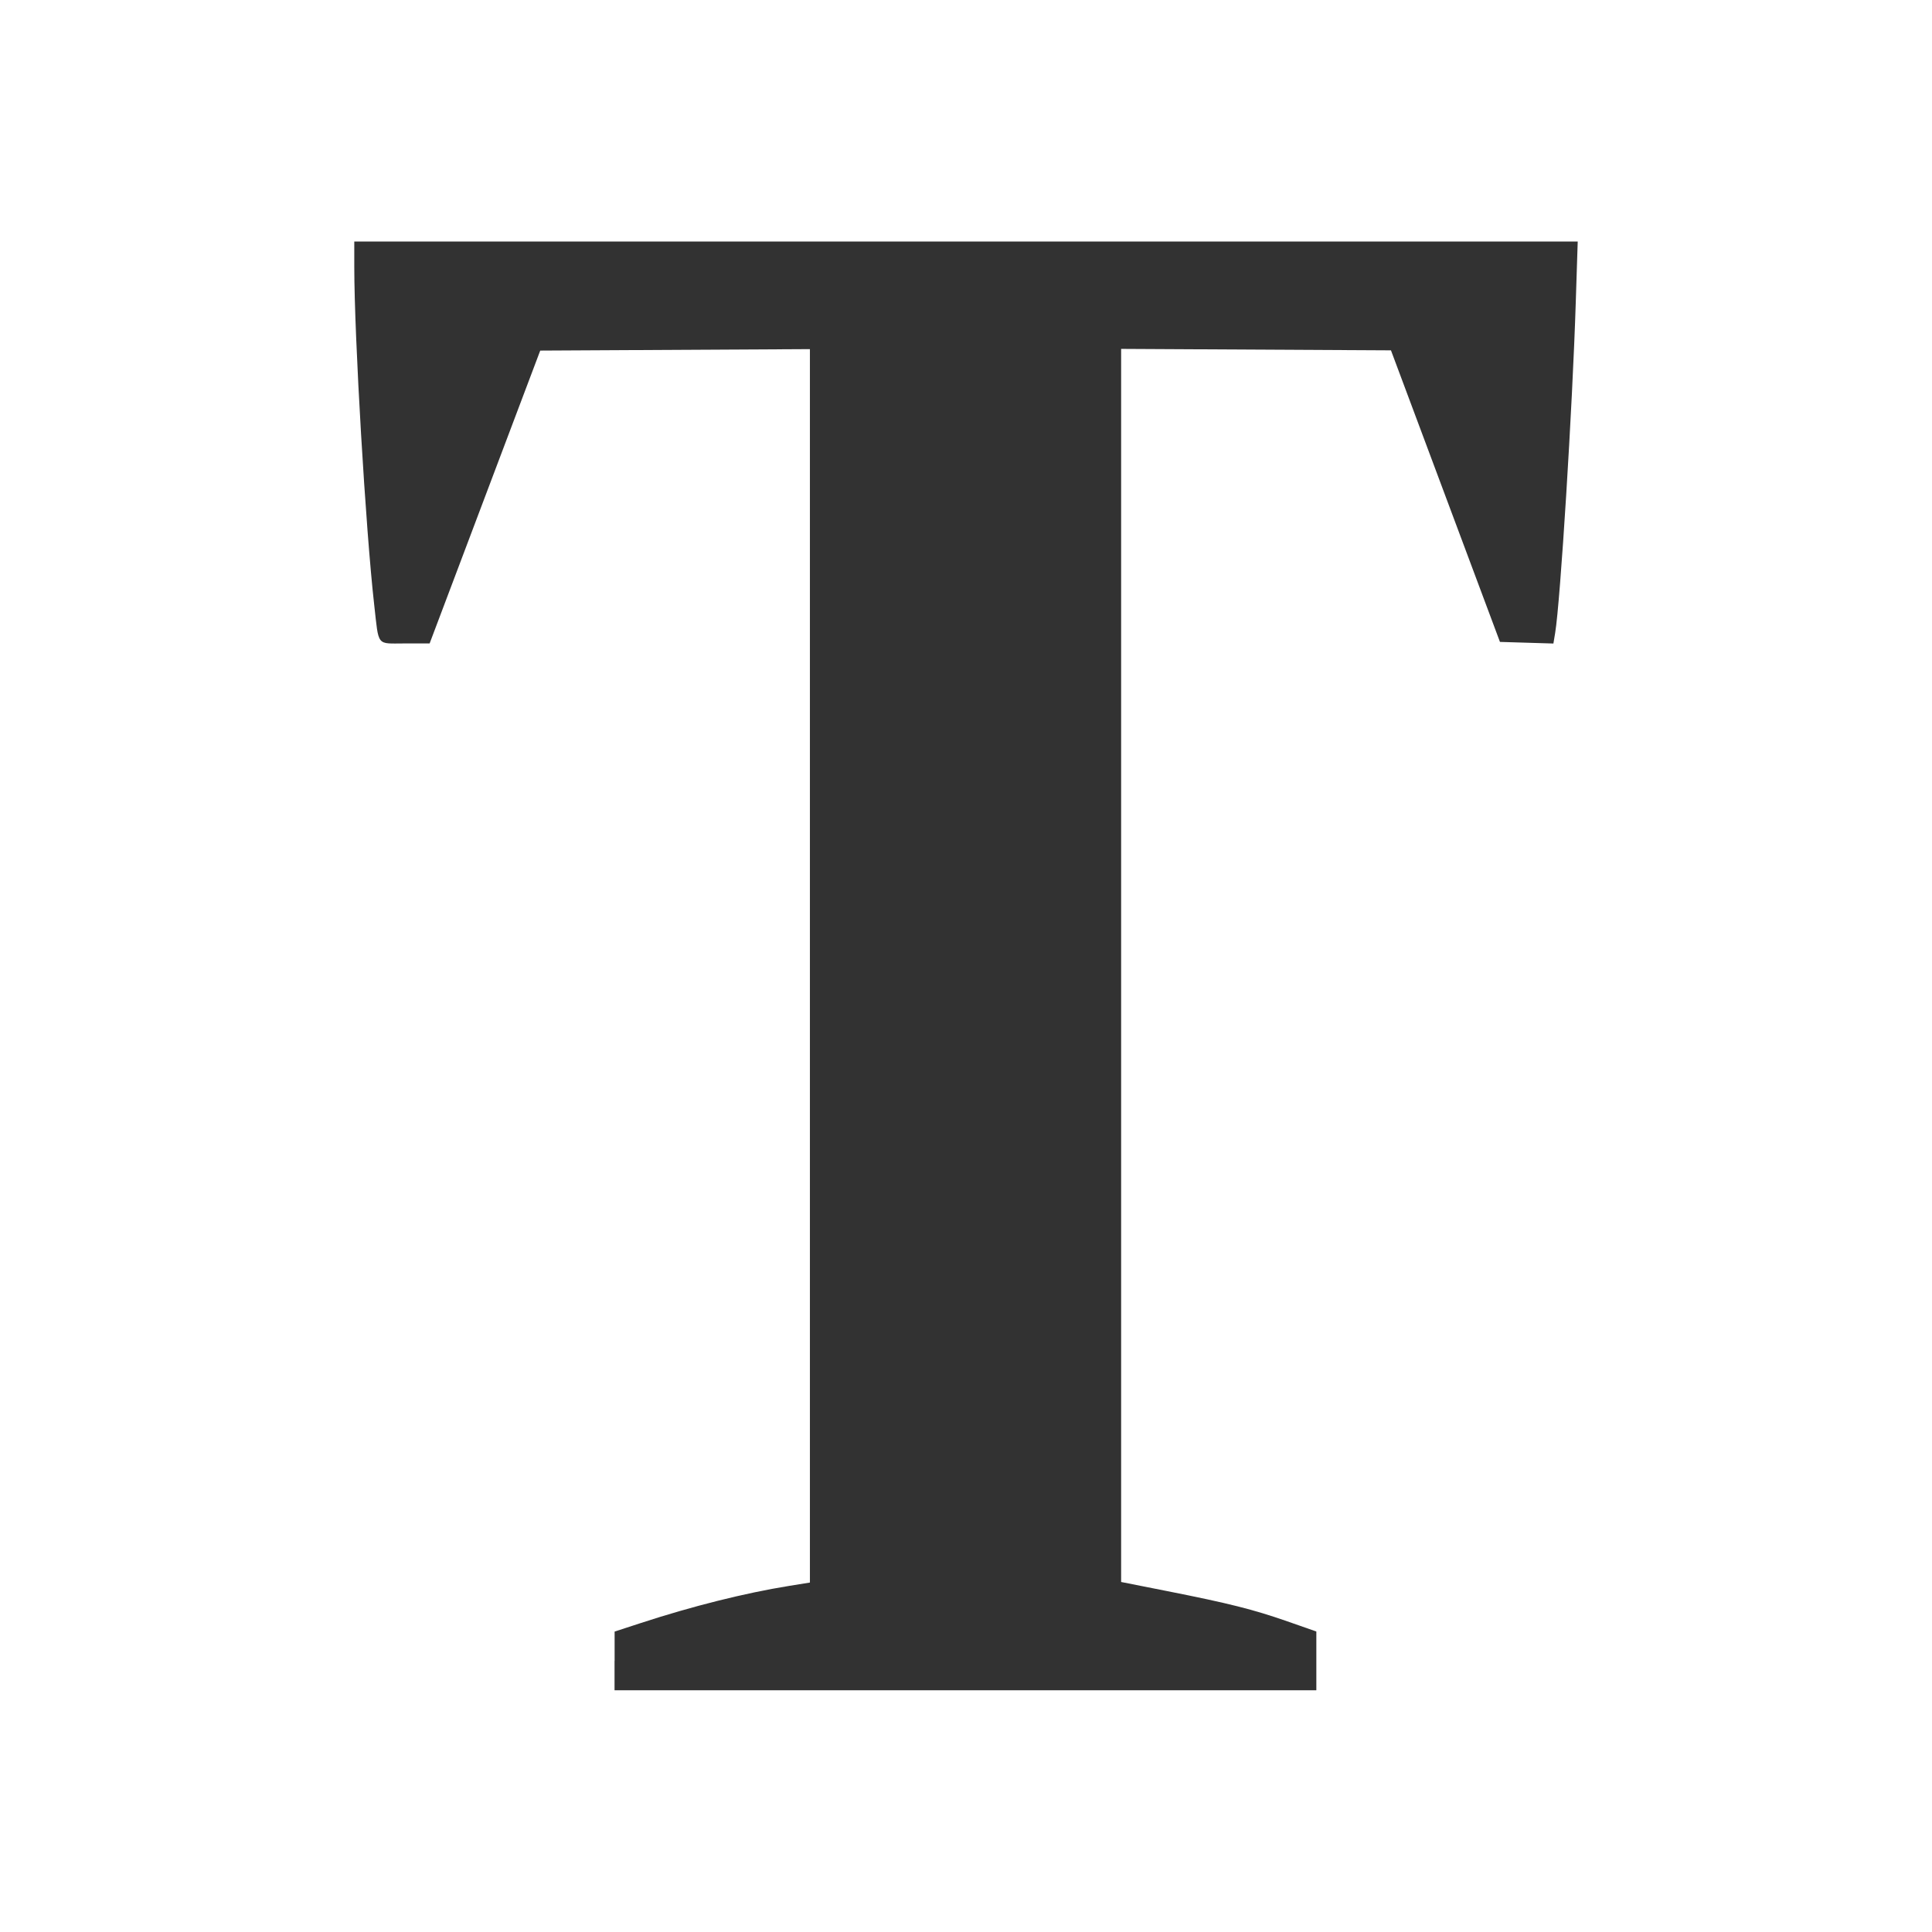 <?xml version="1.0" encoding="UTF-8" standalone="no"?>
<!-- Generator: Adobe Illustrator 15.1.0, SVG Export Plug-In . SVG Version: 6.00 Build 0)  -->

<svg
   xmlns:dc="http://purl.org/dc/elements/1.1/"
   xmlns:cc="http://creativecommons.org/ns#"
   xmlns:rdf="http://www.w3.org/1999/02/22-rdf-syntax-ns#"
   xmlns:svg="http://www.w3.org/2000/svg"
   xmlns="http://www.w3.org/2000/svg"
   xmlns:sodipodi="http://sodipodi.sourceforge.net/DTD/sodipodi-0.dtd"
   xmlns:inkscape="http://www.inkscape.org/namespaces/inkscape"
   version="1.1"
   x="0px"
   y="0px"
   width="24px"
   height="24px"
   viewBox="0 0 24 24"
   style="enable-background:new 0 0 24 24;"
   xml:space="preserve"
   id="svg2"
   inkscape:version="0.48.4 r9939"
   sodipodi:docname="home.svg"><defs
   id="defs10" /><sodipodi:namedview
   pagecolor="#ffffff"
   bordercolor="#666666"
   borderopacity="1"
   objecttolerance="10"
   gridtolerance="10"
   guidetolerance="10"
   inkscape:pageopacity="0"
   inkscape:pageshadow="2"
   inkscape:window-width="1920"
   inkscape:window-height="1137"
   id="namedview8"
   showgrid="false"
   inkscape:zoom="6.9532167"
   inkscape:cx="26.484908"
   inkscape:cy="19.20824"
   inkscape:window-x="-8"
   inkscape:window-y="-8"
   inkscape:window-maximized="1"
   inkscape:current-layer="svg2" />

<g
   id="Guides"
   style="display:none;">
</g>
<path
   style="fill:#323232"
   d="m 7.635,20.634 0,-0.366 0.325,-0.106 c 0.64,-0.209 1.289,-0.372 1.846,-0.462 l 0.255,-0.041 0,-7.661 0,-7.661 -1.675,0.009 -1.675,0.009 -0.687,1.819 -0.687,1.819 -0.309,0 c -0.356,0 -0.32,0.046 -0.379,-0.475 -0.106,-0.931 -0.248,-3.334 -0.248,-4.204 l 0,-0.314 7.599,0 7.599,0 -0.024,0.747 c -0.041,1.317 -0.192,3.73 -0.256,4.114 l -0.022,0.133 -0.332,-0.01 -0.332,-0.01 -0.677,-1.811 -0.677,-1.811 -1.676,-0.009 -1.676,-0.009 0,7.659 0,7.659 0.571,0.113 c 0.772,0.153 1.069,0.228 1.494,0.376 l 0.36,0.126 0,0.365 0,0.365 -4.359,0 -4.359,0 0,-0.366 z"
   id="path3036"
   inkscape:connector-curvature="0" /></svg>
